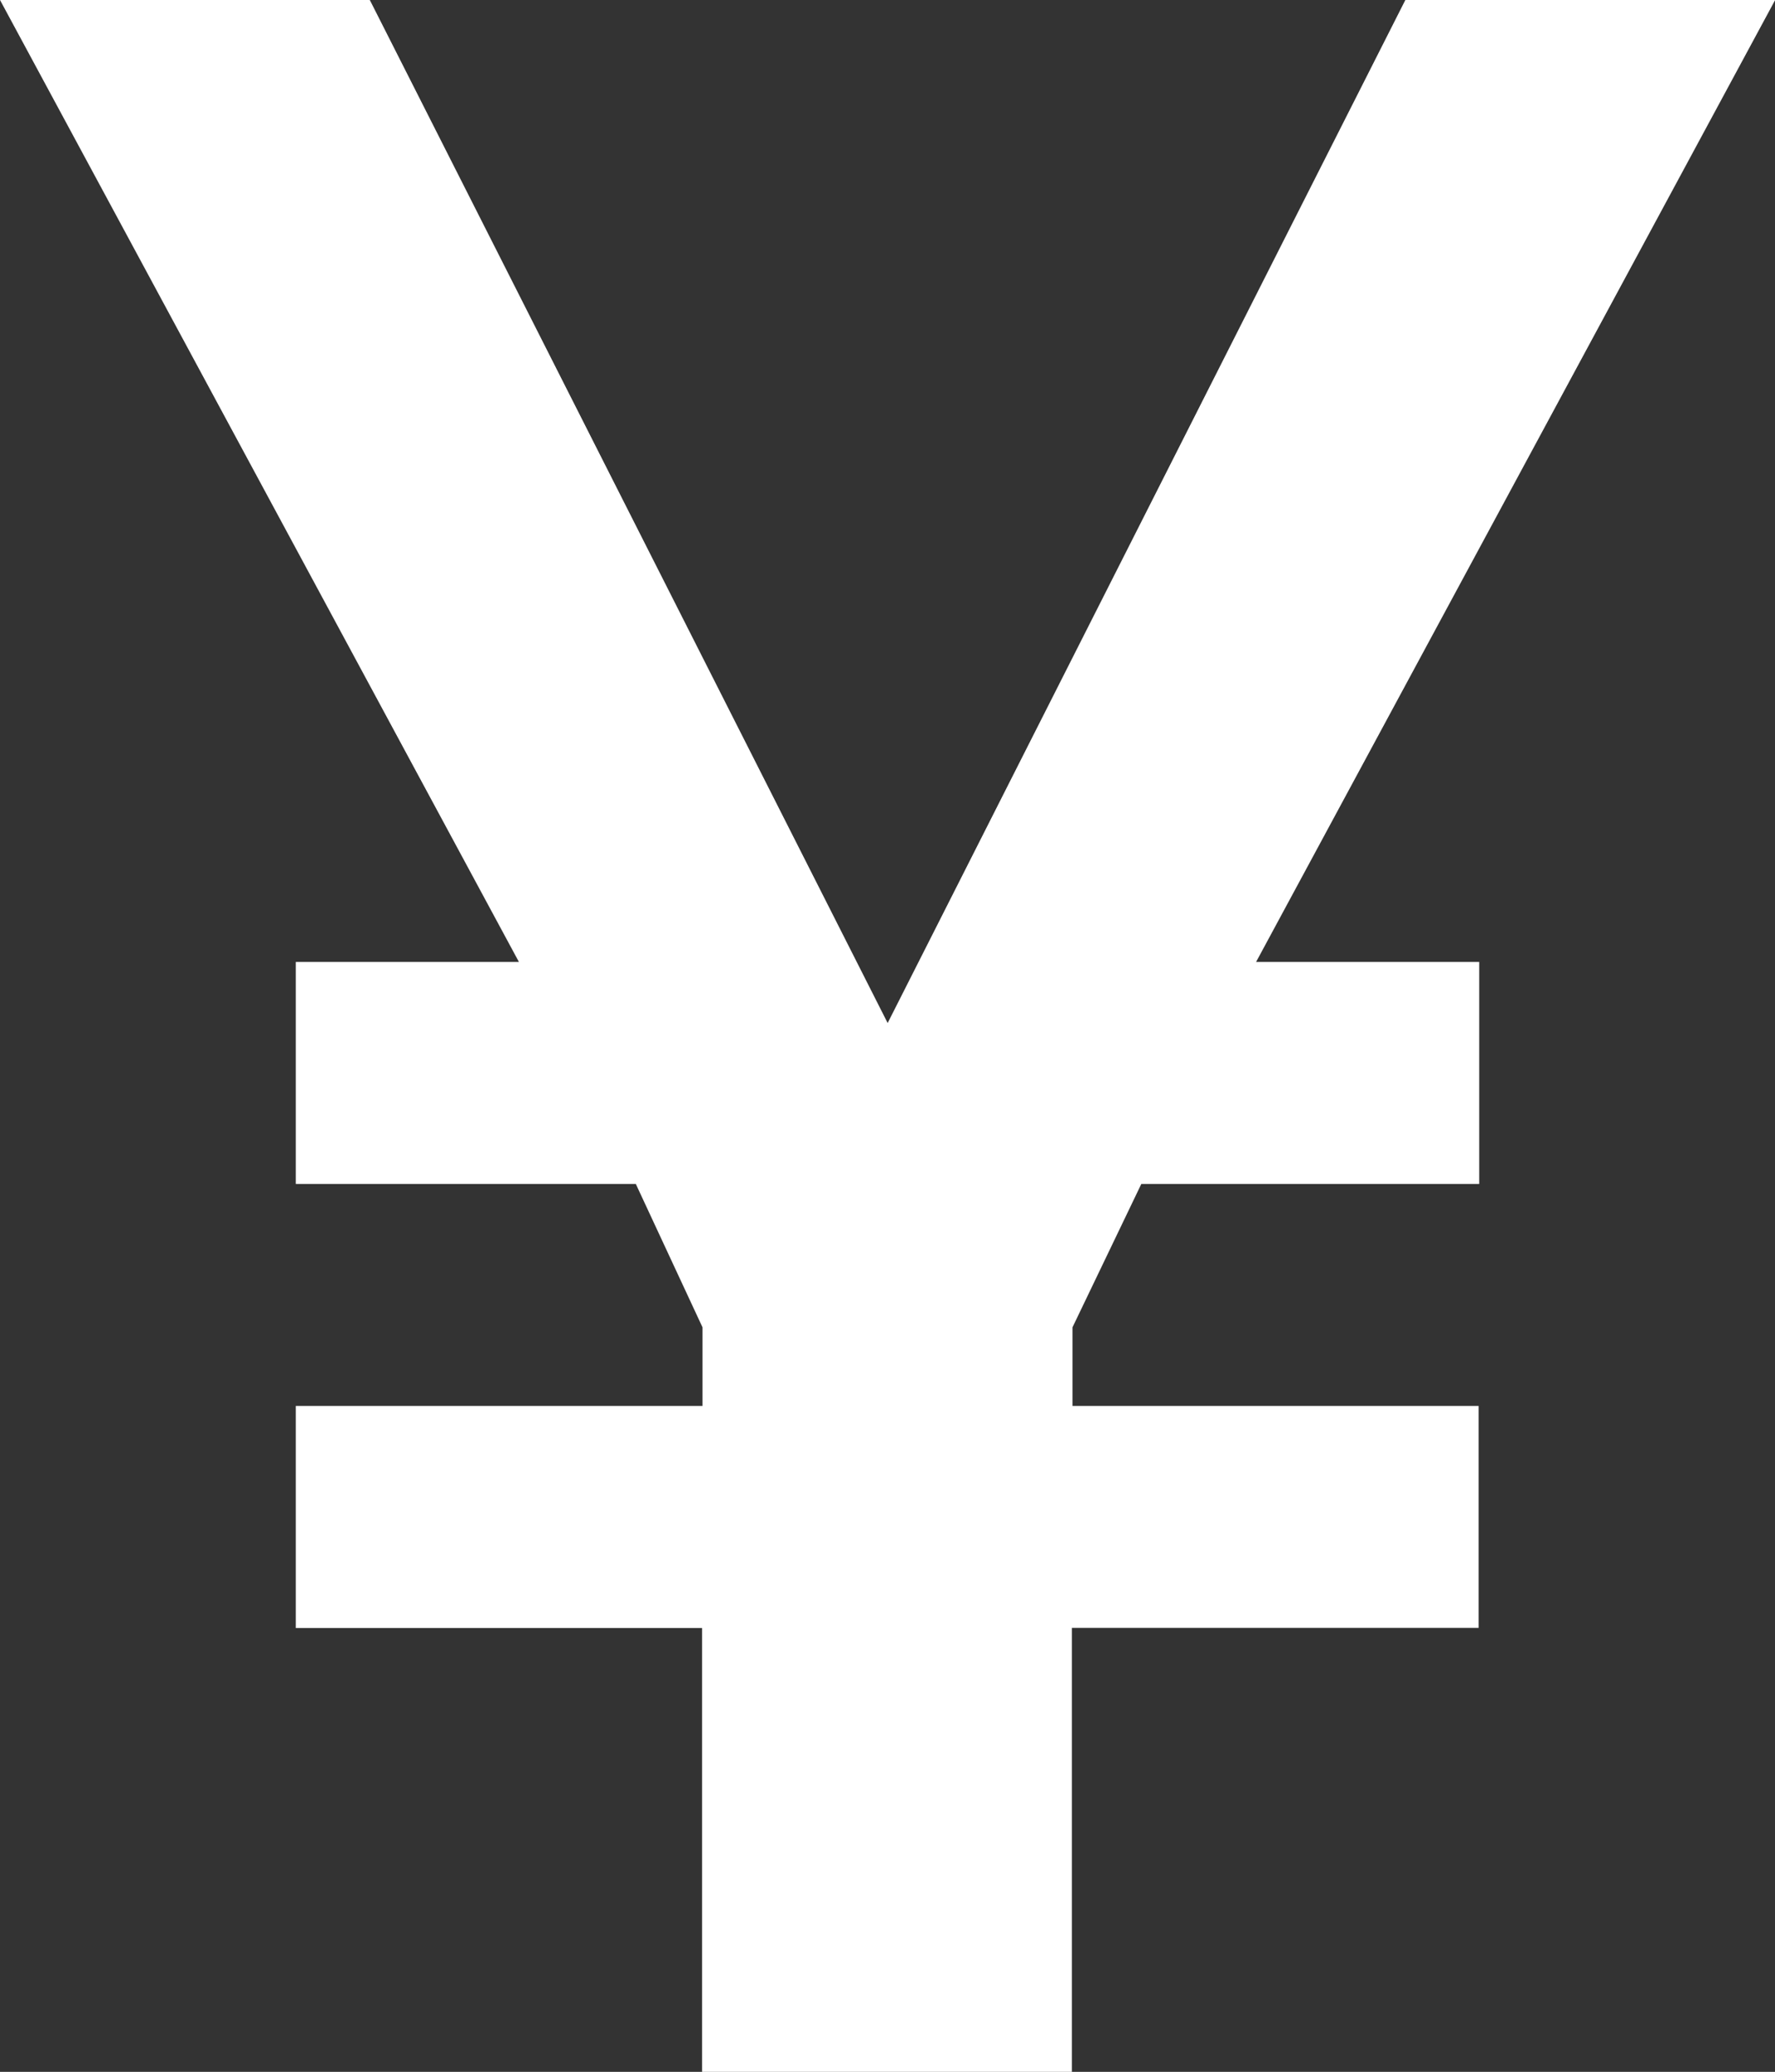<svg xmlns="http://www.w3.org/2000/svg" width="11.63" height="13.569" viewBox="0 0 11.63 13.569">
  <rect x="0" y="0" width="11.63" height="13.569" fill="#333333" stroke="none"/>
  <defs>
    <style>
      .cls-1 {
        fill: #fff;
      }
    </style>
  </defs>
  <path id="_ionicons_svg_logo-yen" class="cls-1" d="M75.631,32H73.208l-3.392,6.7L66.423,32H64l3.4,6.3H65.938v1.454h2.228l.437.939v.515H65.938v1.454H68.6v2.908h2.423V42.661h2.665V41.208H71.027v-.515l.451-.939h2.214V38.3H72.23Z" transform="translate(-64 -32)"/>
</svg>
